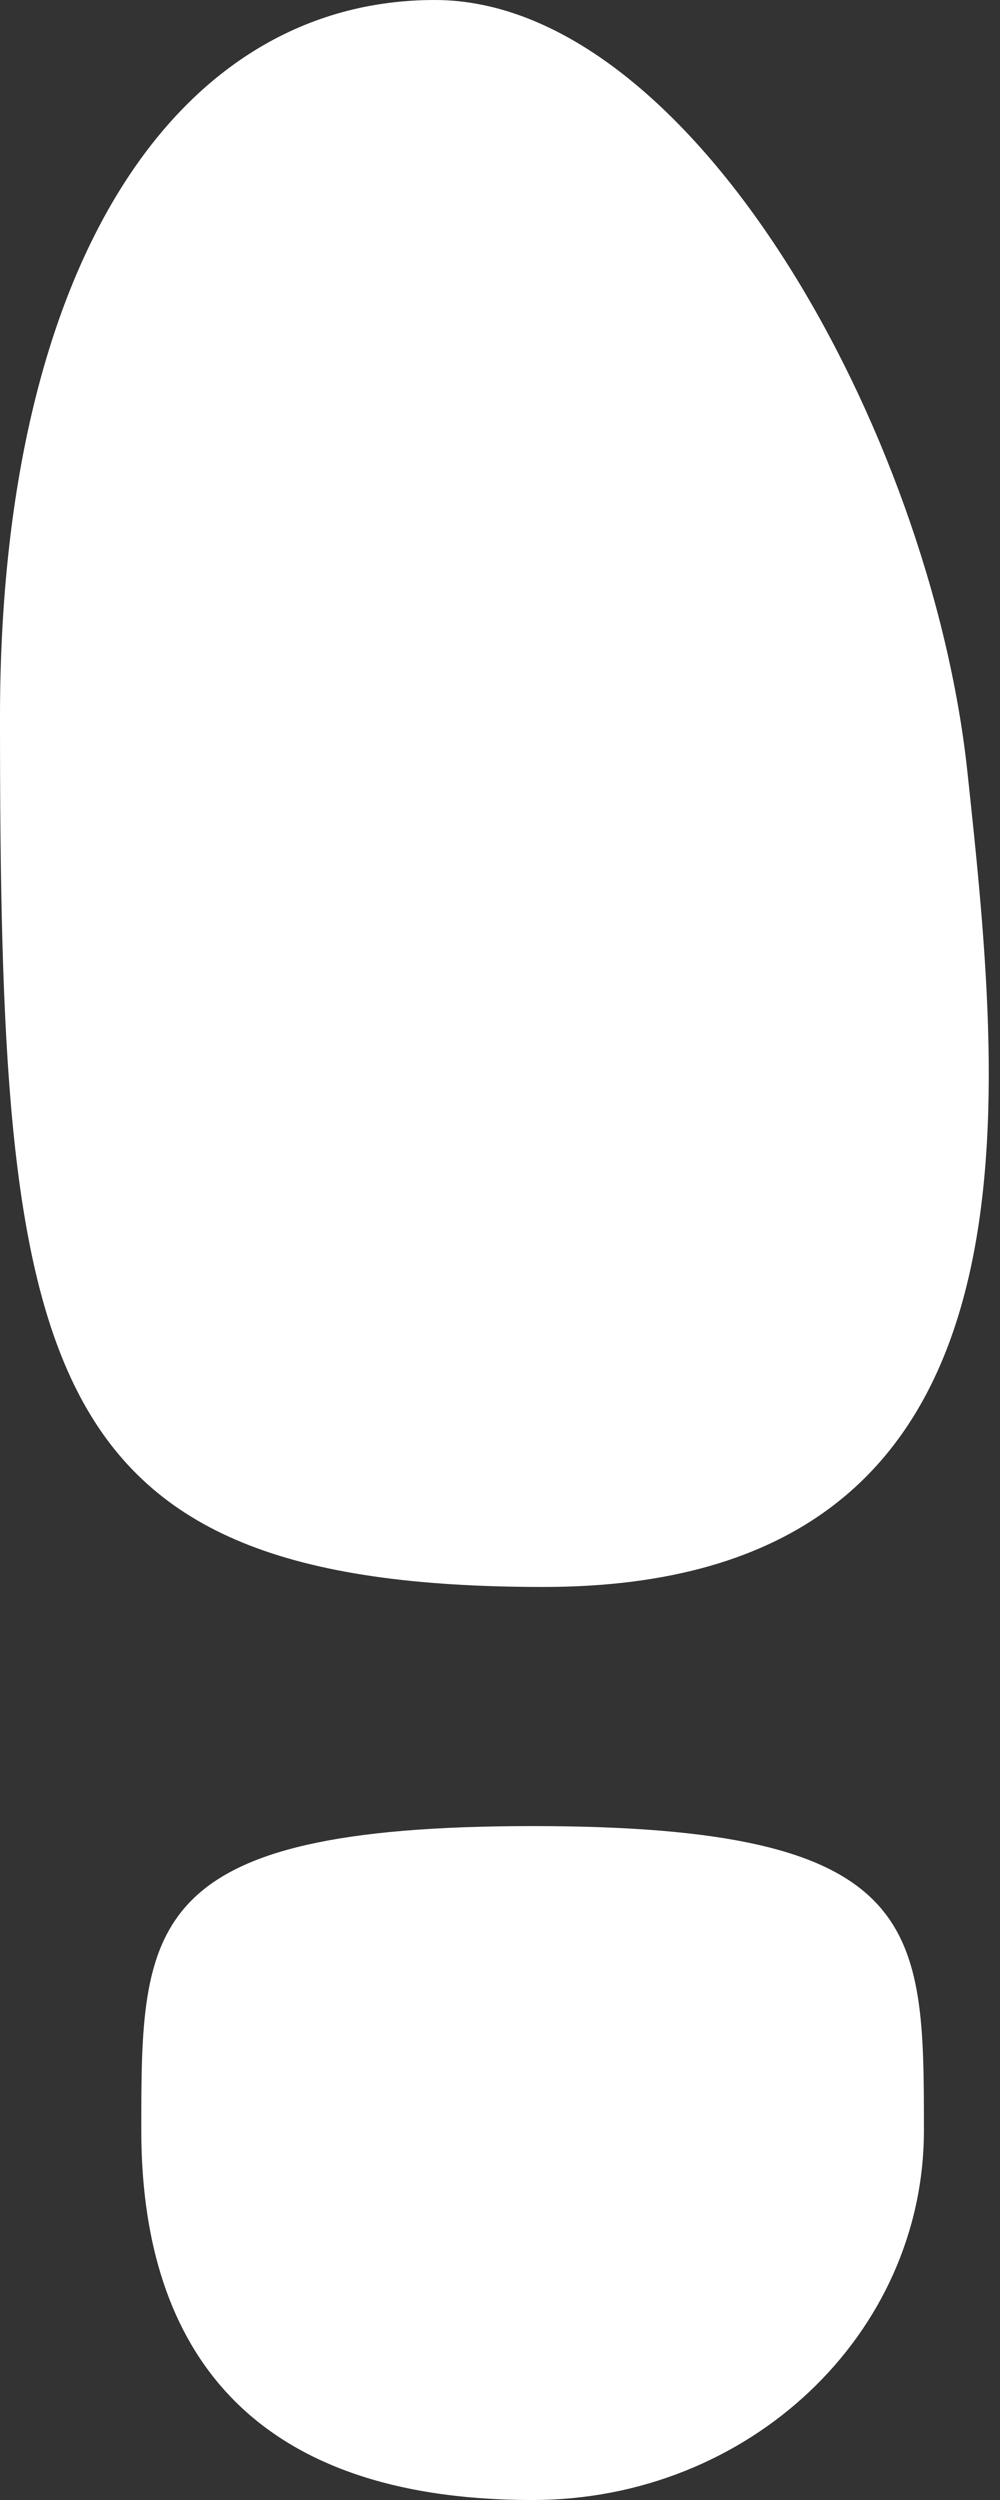 <svg width="46" height="115" viewBox="0 0 46 115" fill="none" xmlns="http://www.w3.org/2000/svg">
<rect x="0" y="0" width="46" height="115" fill="#333333" stroke="none"/>
<path d="M44.5 35.5C46.185 51.231 48.5 73 25 73C1.5 73 0 63 1.25549e-10 33C2.14309e-10 12 8.228 0 20 0C31.772 0 42.814 19.769 44.5 35.5Z" fill="white"/>
<path d="M42.5 98C42.5 107.389 34.441 115 24.5 115C10.878 115 6.5 107.389 6.5 98C6.5 88.611 6.5 84 24.5 84C42.5 84 42.5 88.611 42.5 98Z" fill="white"/>
</svg>
